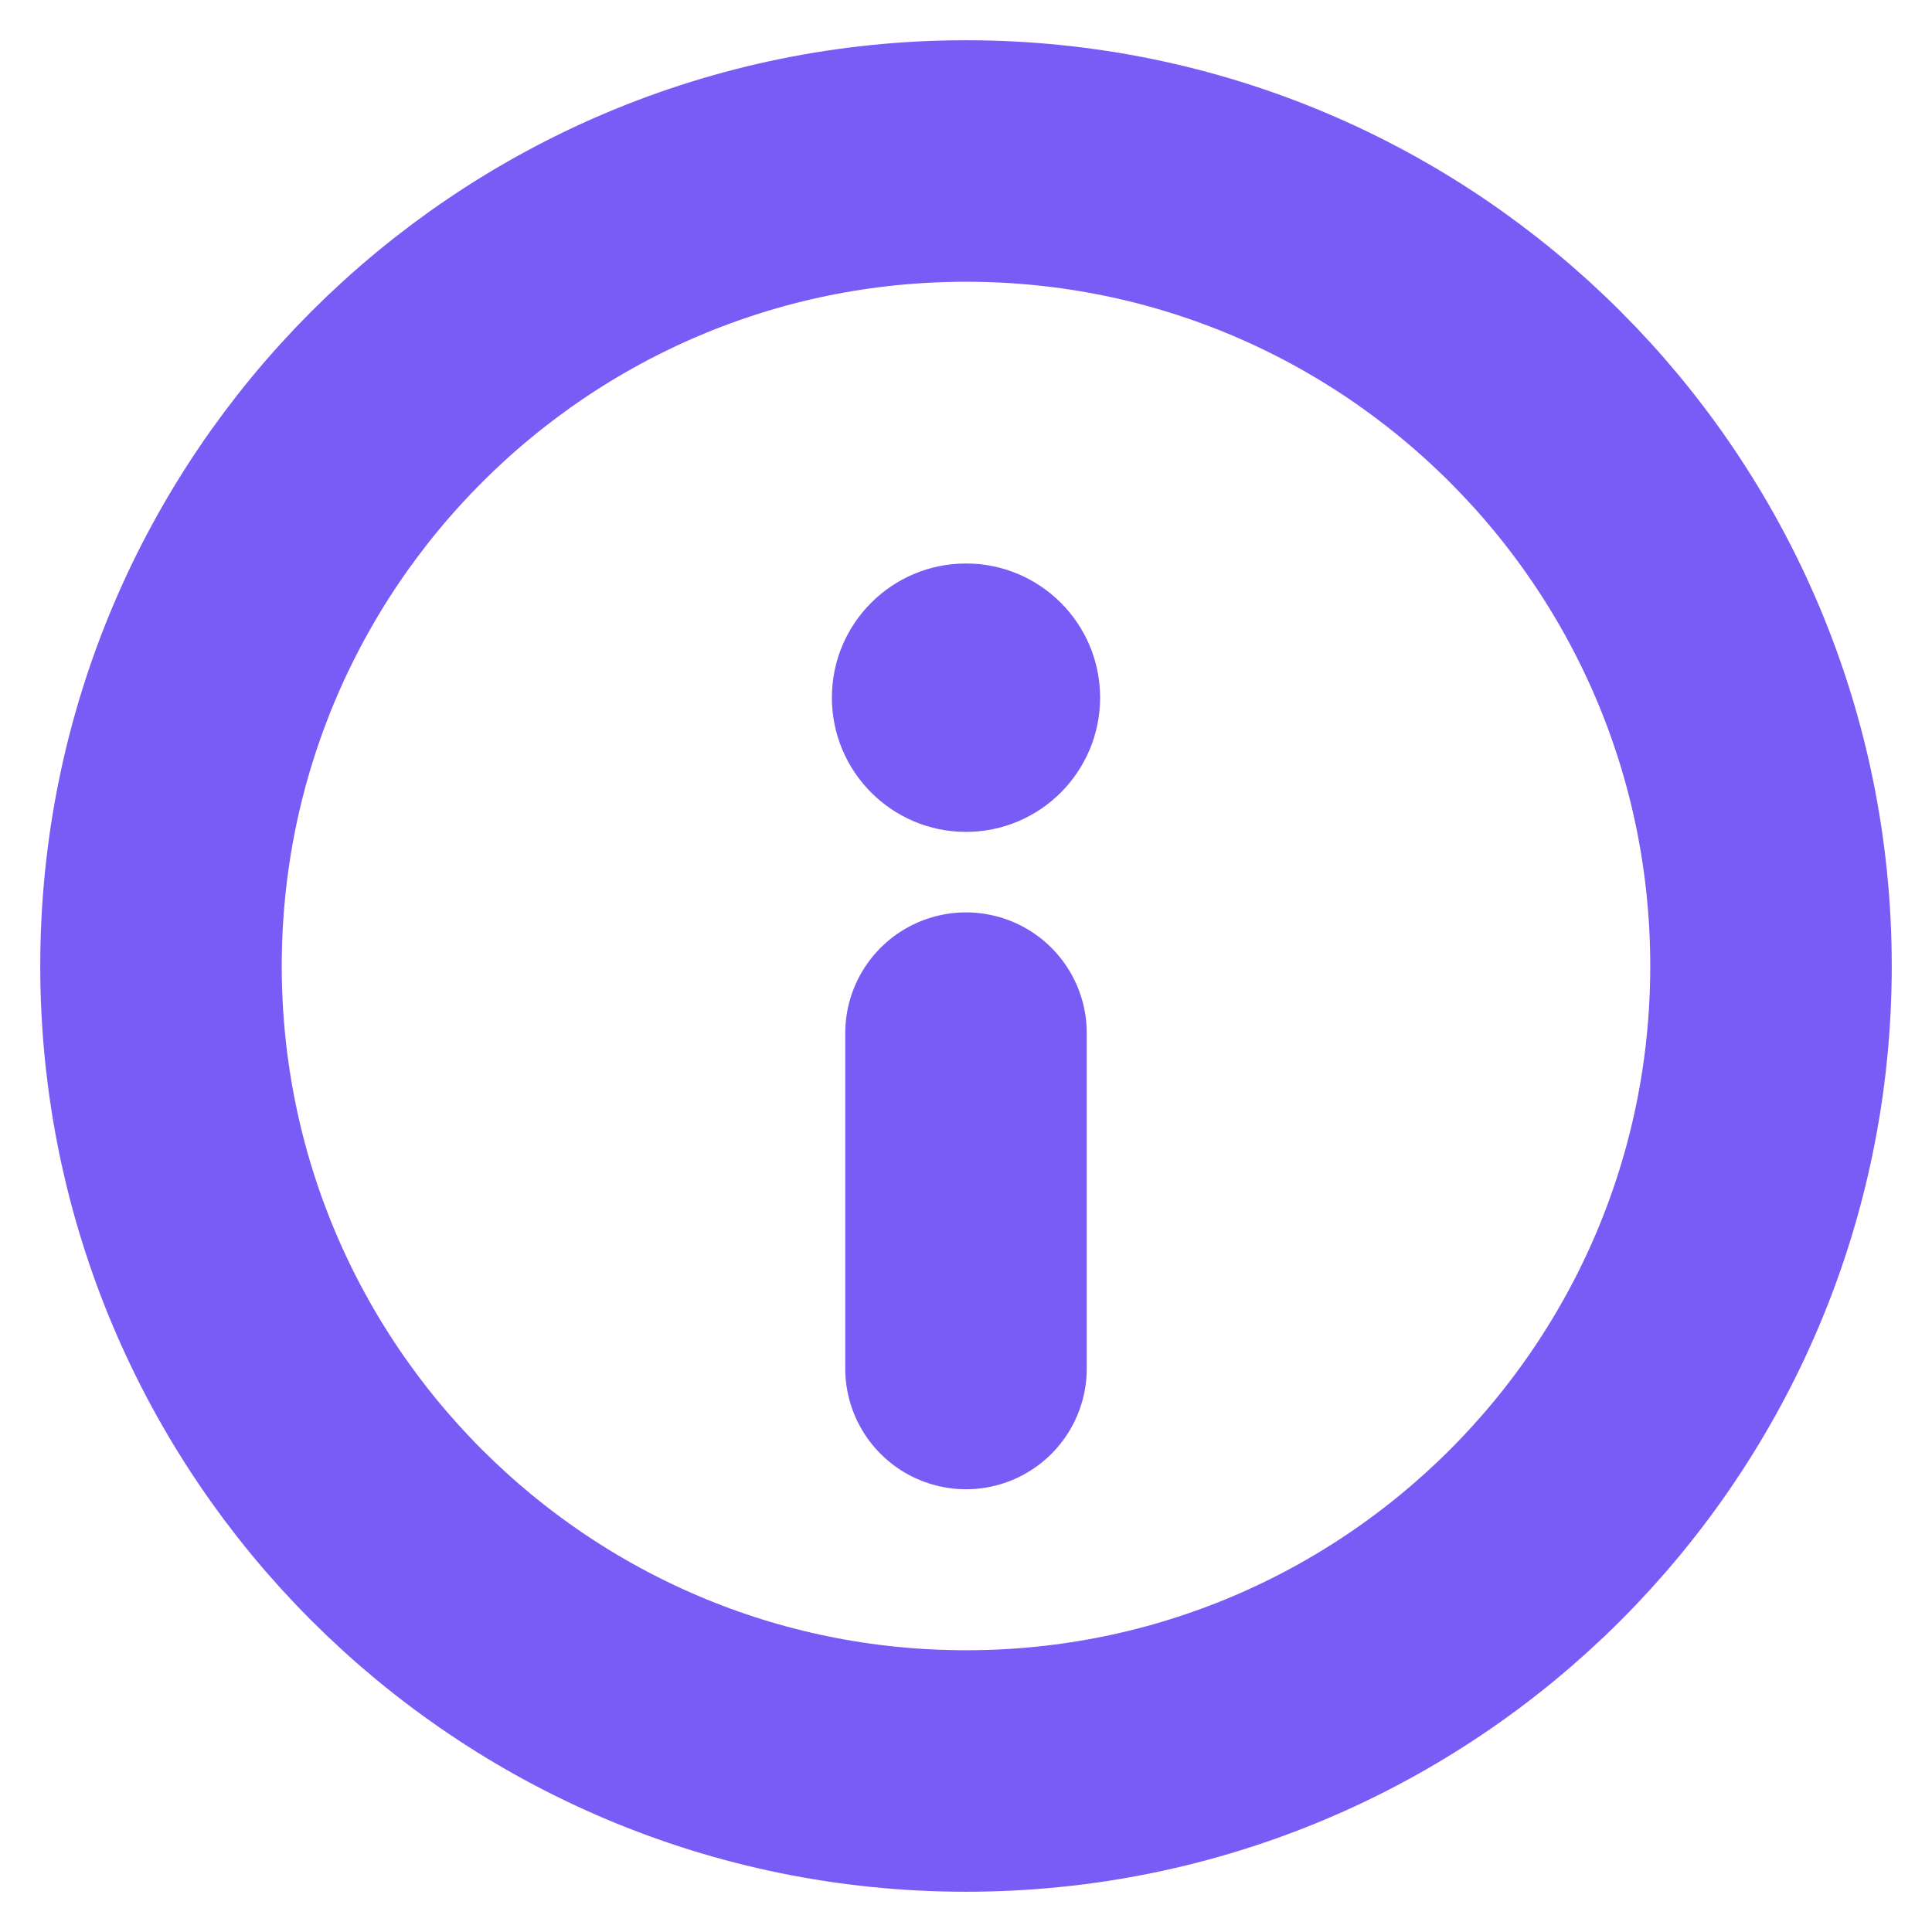 <svg width="12" height="12" viewBox="0 0 12 12" fill="none" xmlns="http://www.w3.org/2000/svg">
<path d="M6 11C8.761 11 11 8.761 11 6C11 3.239 8.761 1 6 1C3.239 1 1 3.239 1 6C1 8.761 3.239 11 6 11Z" stroke="#795CF5" stroke-width="1.5"/>
<path d="M6 6.417V8.5" stroke="#795CF5" stroke-width="1.5" stroke-linecap="round"/>
<path d="M6 3.5C6.46 3.5 6.833 3.873 6.833 4.333C6.833 4.793 6.46 5.167 6 5.167C5.54 5.167 5.167 4.793 5.167 4.333C5.167 3.873 5.54 3.5 6 3.5Z" fill="#795CF5"/>
</svg>
